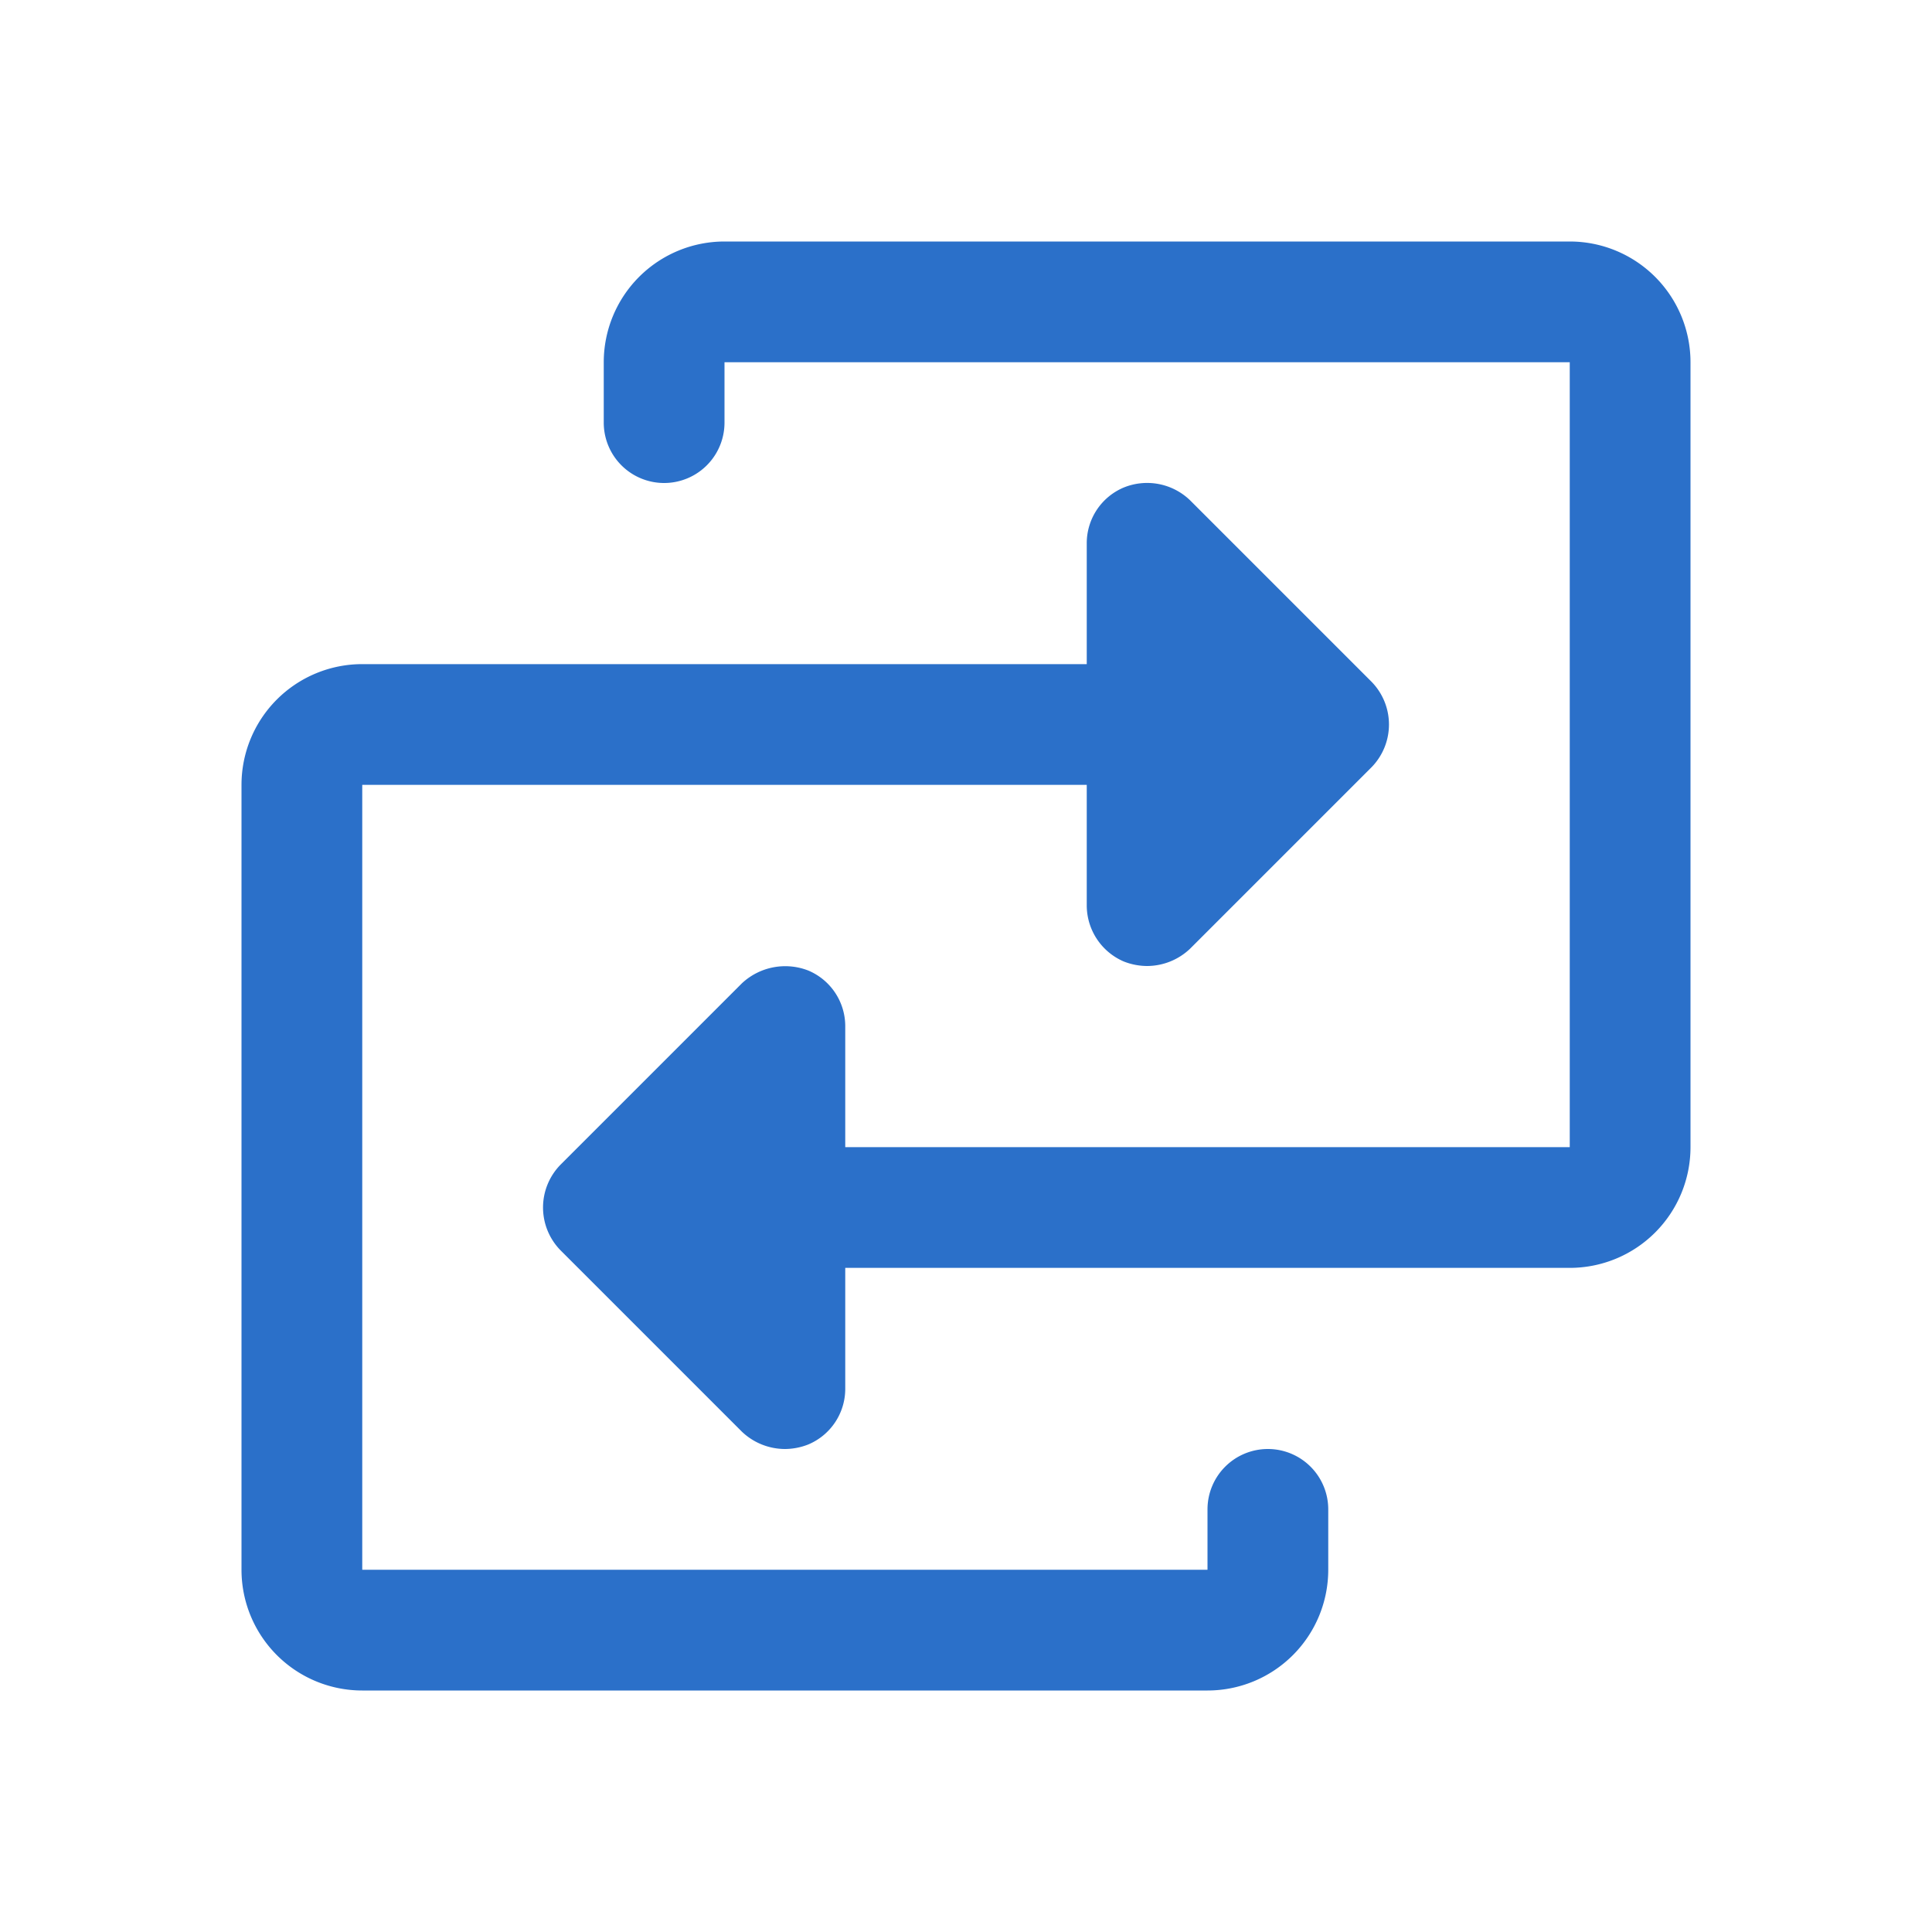 <?xml version="1.0" ?><svg viewBox="0 0 256 256" xmlns="http://www.w3.org/2000/svg"><rect fill="none" height="256" width="256"/><path d="M224,48V152a16,16,0,0,1-16,16H112v16a8,8,0,0,1-4.9,7.4,8.5,8.5,0,0,1-3.1.6,8.3,8.3,0,0,1-5.7-2.3l-24-24a8.1,8.1,0,0,1,0-11.4l24-24a8.4,8.4,0,0,1,8.8-1.7A8,8,0,0,1,112,136v16h96V48H96v8a8,8,0,0,1-16,0V48A16,16,0,0,1,96,32H208A16,16,0,0,1,224,48ZM168,192a8,8,0,0,0-8,8v8H48V104h96v16a8.1,8.1,0,0,0,4.9,7.4,8.5,8.5,0,0,0,3.1.6,8.3,8.3,0,0,0,5.7-2.3l24-24a8.1,8.1,0,0,0,0-11.4l-24-24a8.2,8.2,0,0,0-8.8-1.7A8,8,0,0,0,144,72V88H48a16,16,0,0,0-16,16V208a16,16,0,0,0,16,16H160a16,16,0,0,0,16-16v-8A8,8,0,0,0,168,192Z" fill="#2b70c9"/></svg>
